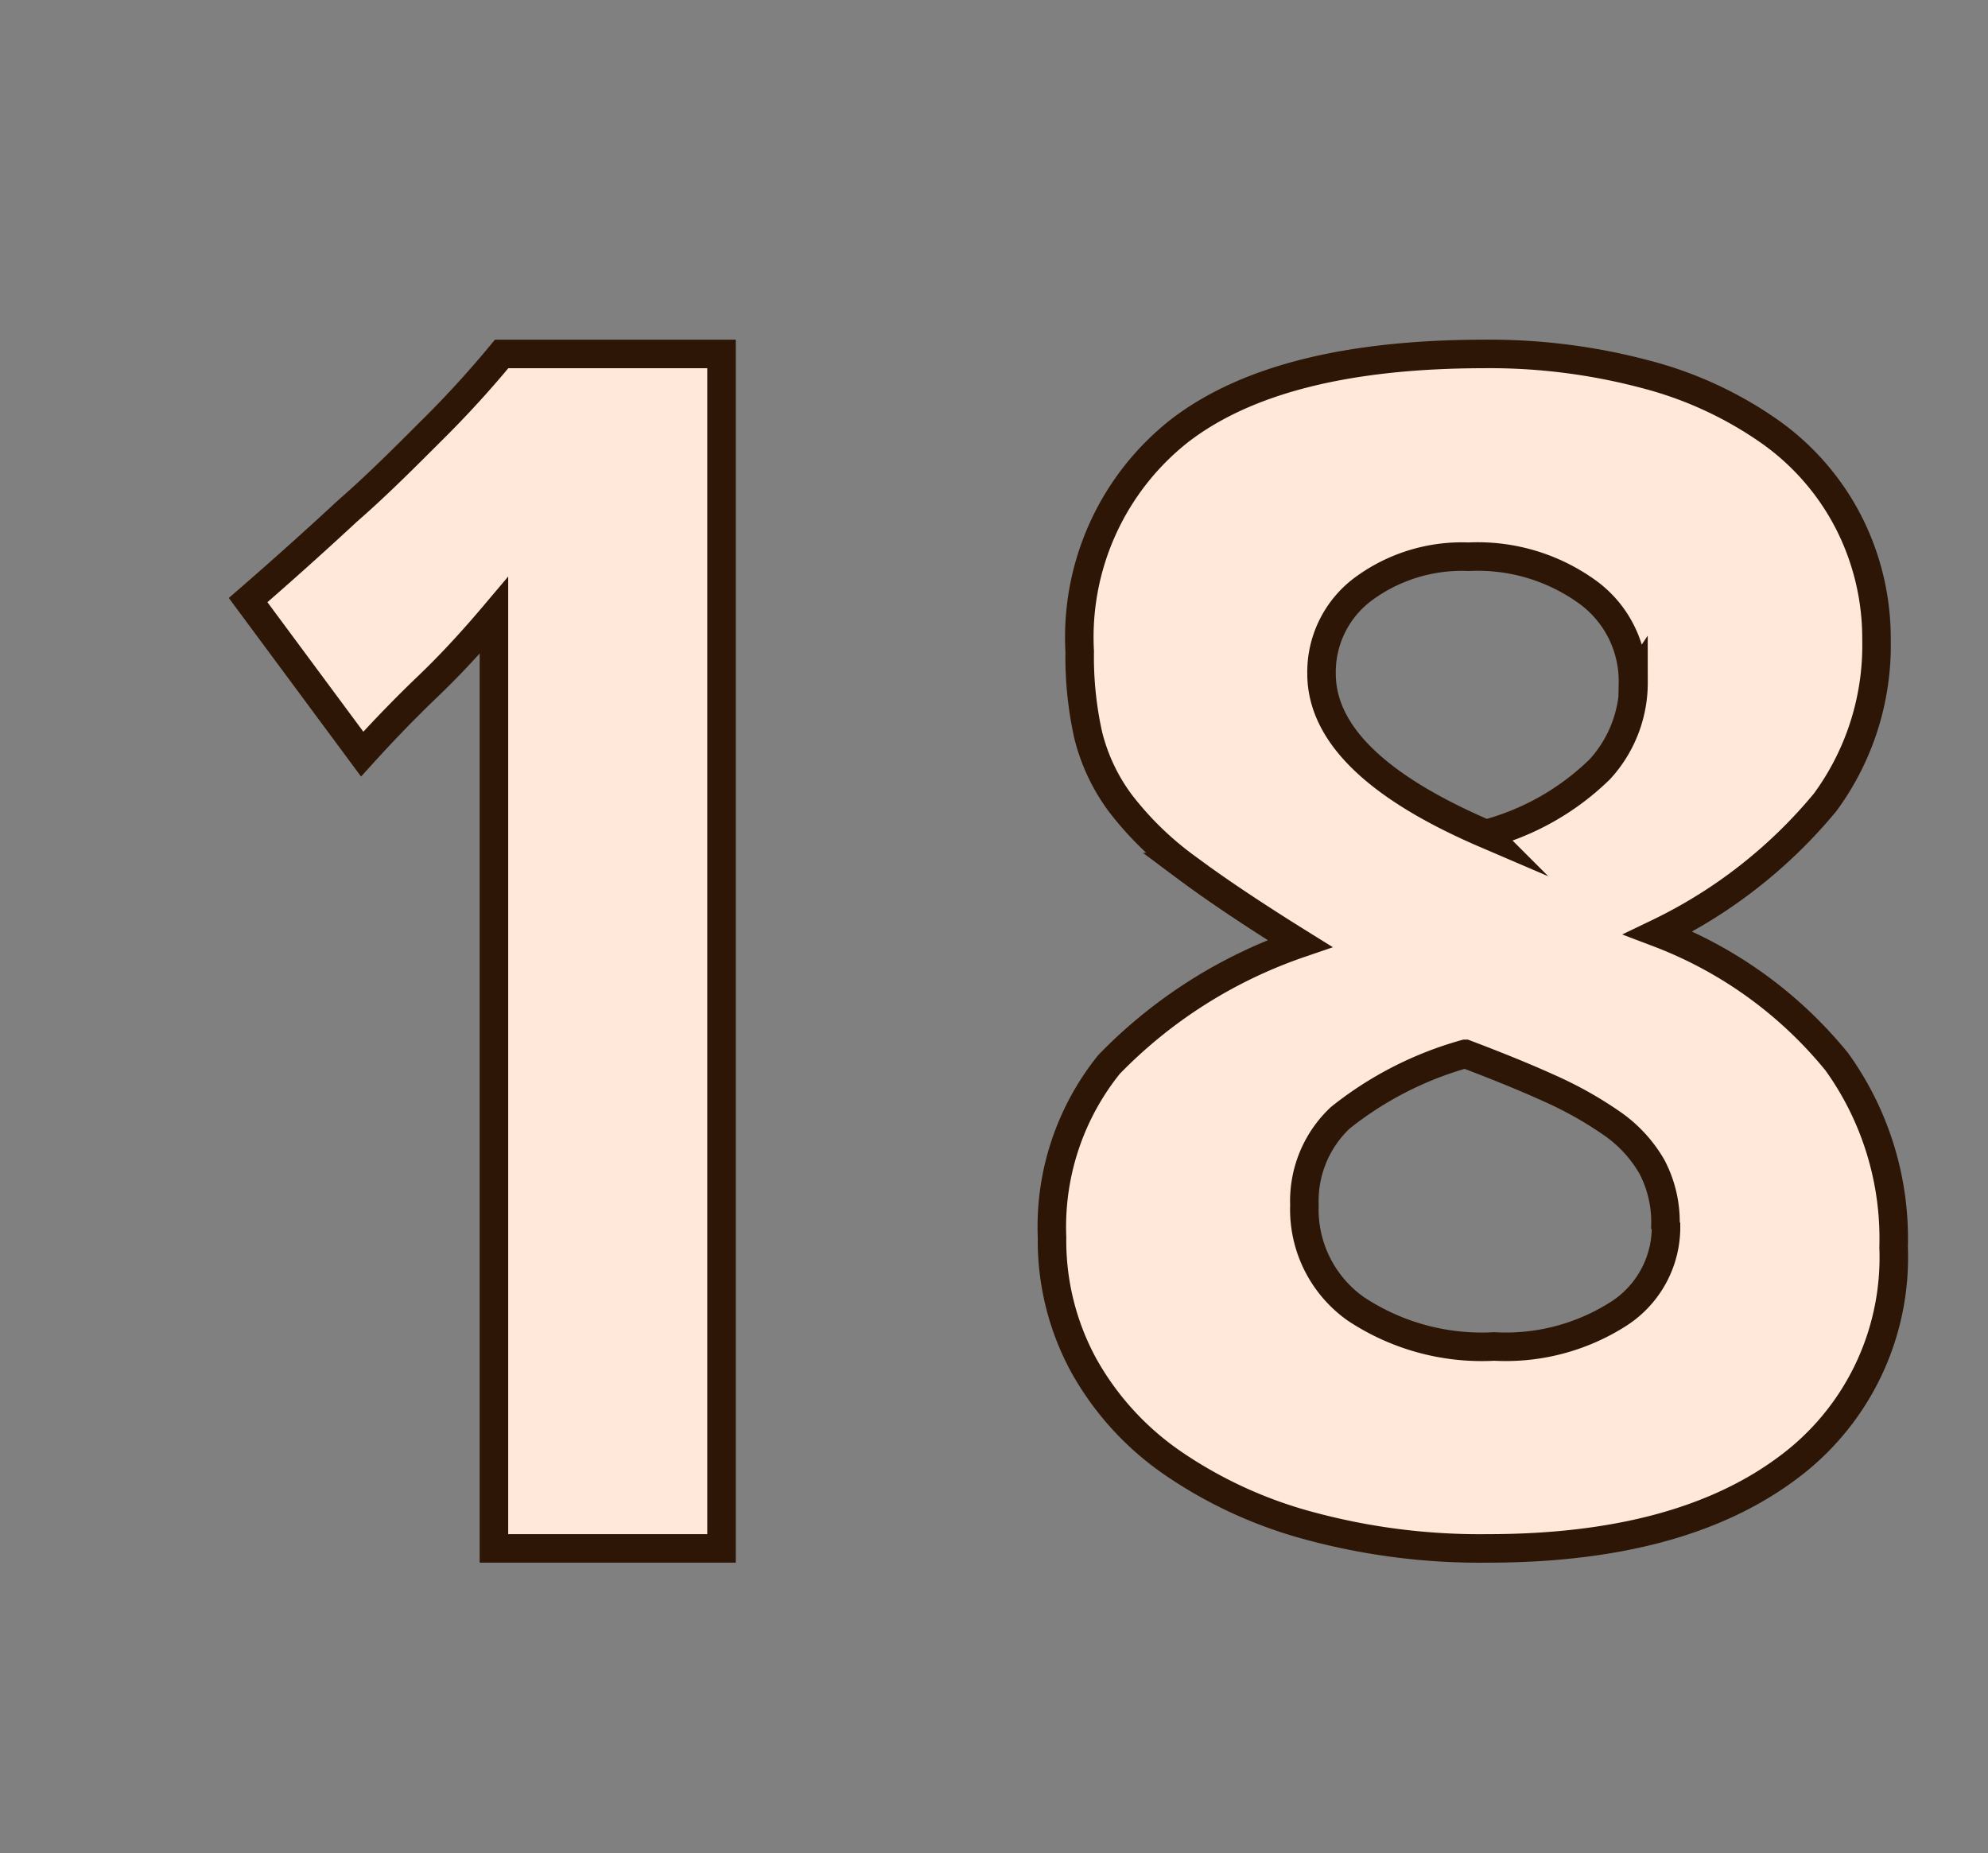 <svg id="Layer_1" data-name="Layer 1" xmlns="http://www.w3.org/2000/svg" viewBox="0 0 69.71 64.98"><rect x="0" y="0" width="69.71" height="64.98" fill="#808080" stroke="none"/><defs><style>.cls-1{fill:#ffe8d9;stroke:#2d1606;stroke-miterlimit:10;}</style></defs><path class="cls-1" d="M17.32,54.29V21.58Q16.12,23,15,24.07T12.7,26.44l-4-5.4q1.8-1.56,3.48-3.12c1-.87,1.94-1.81,2.94-2.81a36,36,0,0,0,2.47-2.7H25.3V54.29Z"/><path class="cls-1" d="M66.4,43.73a9.17,9.17,0,0,1-3.76,7.77q-3.77,2.79-10.47,2.79a22.89,22.89,0,0,1-6.25-.79,15.58,15.58,0,0,1-4.81-2.21A10.15,10.15,0,0,1,38,47.87a9.14,9.14,0,0,1-1.11-4.49,9.08,9.08,0,0,1,2-6.06,17,17,0,0,1,6.69-4.24q-2.46-1.53-4-2.68a11.31,11.31,0,0,1-2.31-2.26,6.7,6.7,0,0,1-1.11-2.36,12.61,12.61,0,0,1-.3-2.94,9.21,9.21,0,0,1,3.48-7.72q3.48-2.7,10.68-2.71a21.25,21.25,0,0,1,5.67.71,13.44,13.44,0,0,1,4.35,2,8.83,8.83,0,0,1,2.76,3.15,8.94,8.94,0,0,1,1,4.16A9.29,9.29,0,0,1,64,28.13a17.34,17.34,0,0,1-5.85,4.58,14.86,14.86,0,0,1,6.26,4.52A10.61,10.61,0,0,1,66.4,43.73Zm-8-.77a4.16,4.16,0,0,0-.48-2.06,4.7,4.7,0,0,0-1.41-1.52,13.4,13.4,0,0,0-2.22-1.24c-.86-.39-1.83-.78-2.91-1.19A12.31,12.31,0,0,0,47,39.19a4,4,0,0,0-1.26,3.06,4.27,4.27,0,0,0,1.8,3.64,8,8,0,0,0,4.86,1.32,7.34,7.34,0,0,0,4.38-1.16A3.61,3.61,0,0,0,58.42,43Zm-1.14-19a3.86,3.86,0,0,0-1.59-3.2,6.57,6.57,0,0,0-4.17-1.24,5.82,5.82,0,0,0-3.72,1.15,3.63,3.63,0,0,0-1.44,2.95q0,3.15,5.76,5.62a9,9,0,0,0,4-2.27A4.49,4.49,0,0,0,57.28,23.93Z"/></svg>